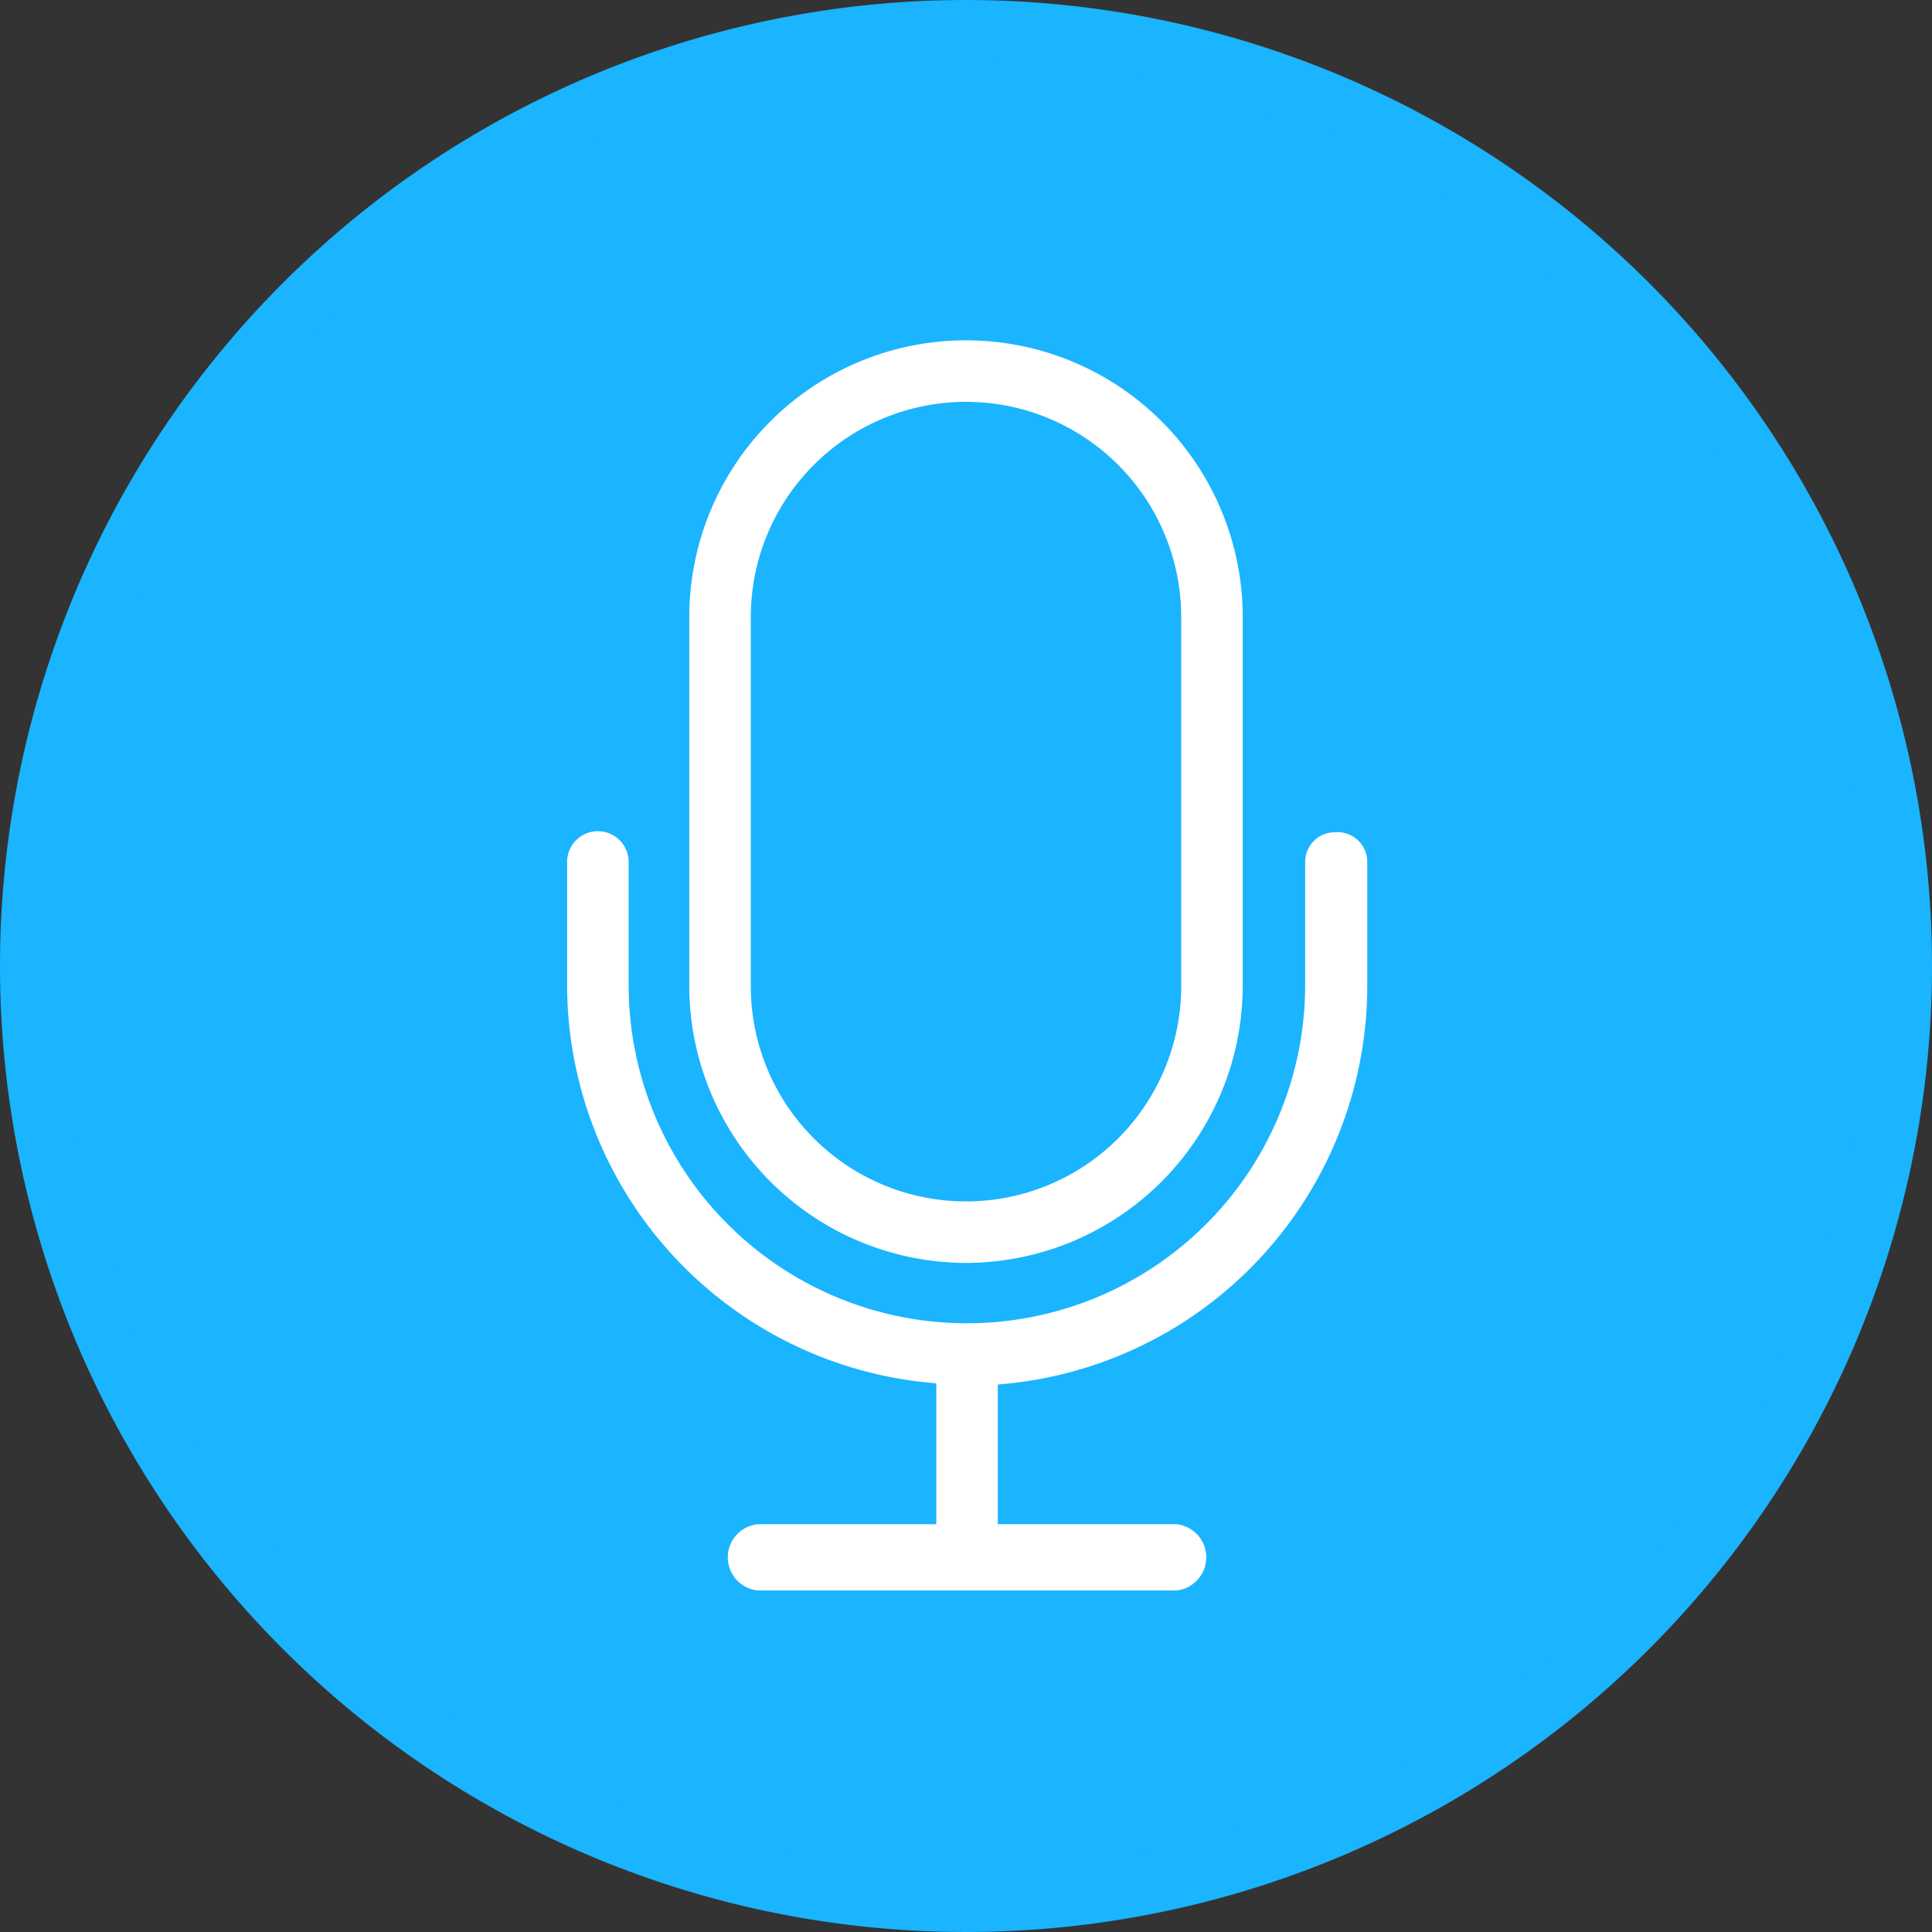 <svg xmlns="http://www.w3.org/2000/svg" viewBox="0 0 65 65"><rect x="0" y="0" width="65" height="65" fill="#333333" stroke="none"/><defs><style>.cls-1{fill:#1ab4ff;}.cls-2{fill:#fff;}</style></defs><title>Icon_BlueFill_Webinar</title><g id="Layer_2" data-name="Layer 2"><g id="Layer_1-2" data-name="Layer 1"><circle class="cls-1" cx="32.5" cy="32.5" r="31.5"/><path class="cls-1" d="M32.5,2A30.5,30.5,0,1,1,2,32.5,30.53,30.53,0,0,1,32.5,2m0-2A32.5,32.5,0,1,0,65,32.5,32.5,32.5,0,0,0,32.5,0Z"/><path class="cls-2" d="M44.91,28a1,1,0,0,0-1,1v4.14a11.38,11.38,0,0,1-22.76,0V29a1,1,0,0,0-2.07,0v4.14a13.46,13.46,0,0,0,12.42,13.4v4.74h-6a1.12,1.12,0,0,0,0,2.23H39.57a1.12,1.12,0,0,0,0-2.23h-6V46.58A13.46,13.46,0,0,0,46,33.18V29A1,1,0,0,0,44.91,28Z"/><path class="cls-2" d="M32.5,42.49a9.33,9.33,0,0,0,9.31-9.31V20.76a9.31,9.31,0,0,0-18.62,0V33.18A9.33,9.33,0,0,0,32.5,42.49ZM25.26,20.76a7.24,7.24,0,0,1,14.48,0V33.18a7.24,7.24,0,0,1-14.48,0Z"/></g></g></svg>